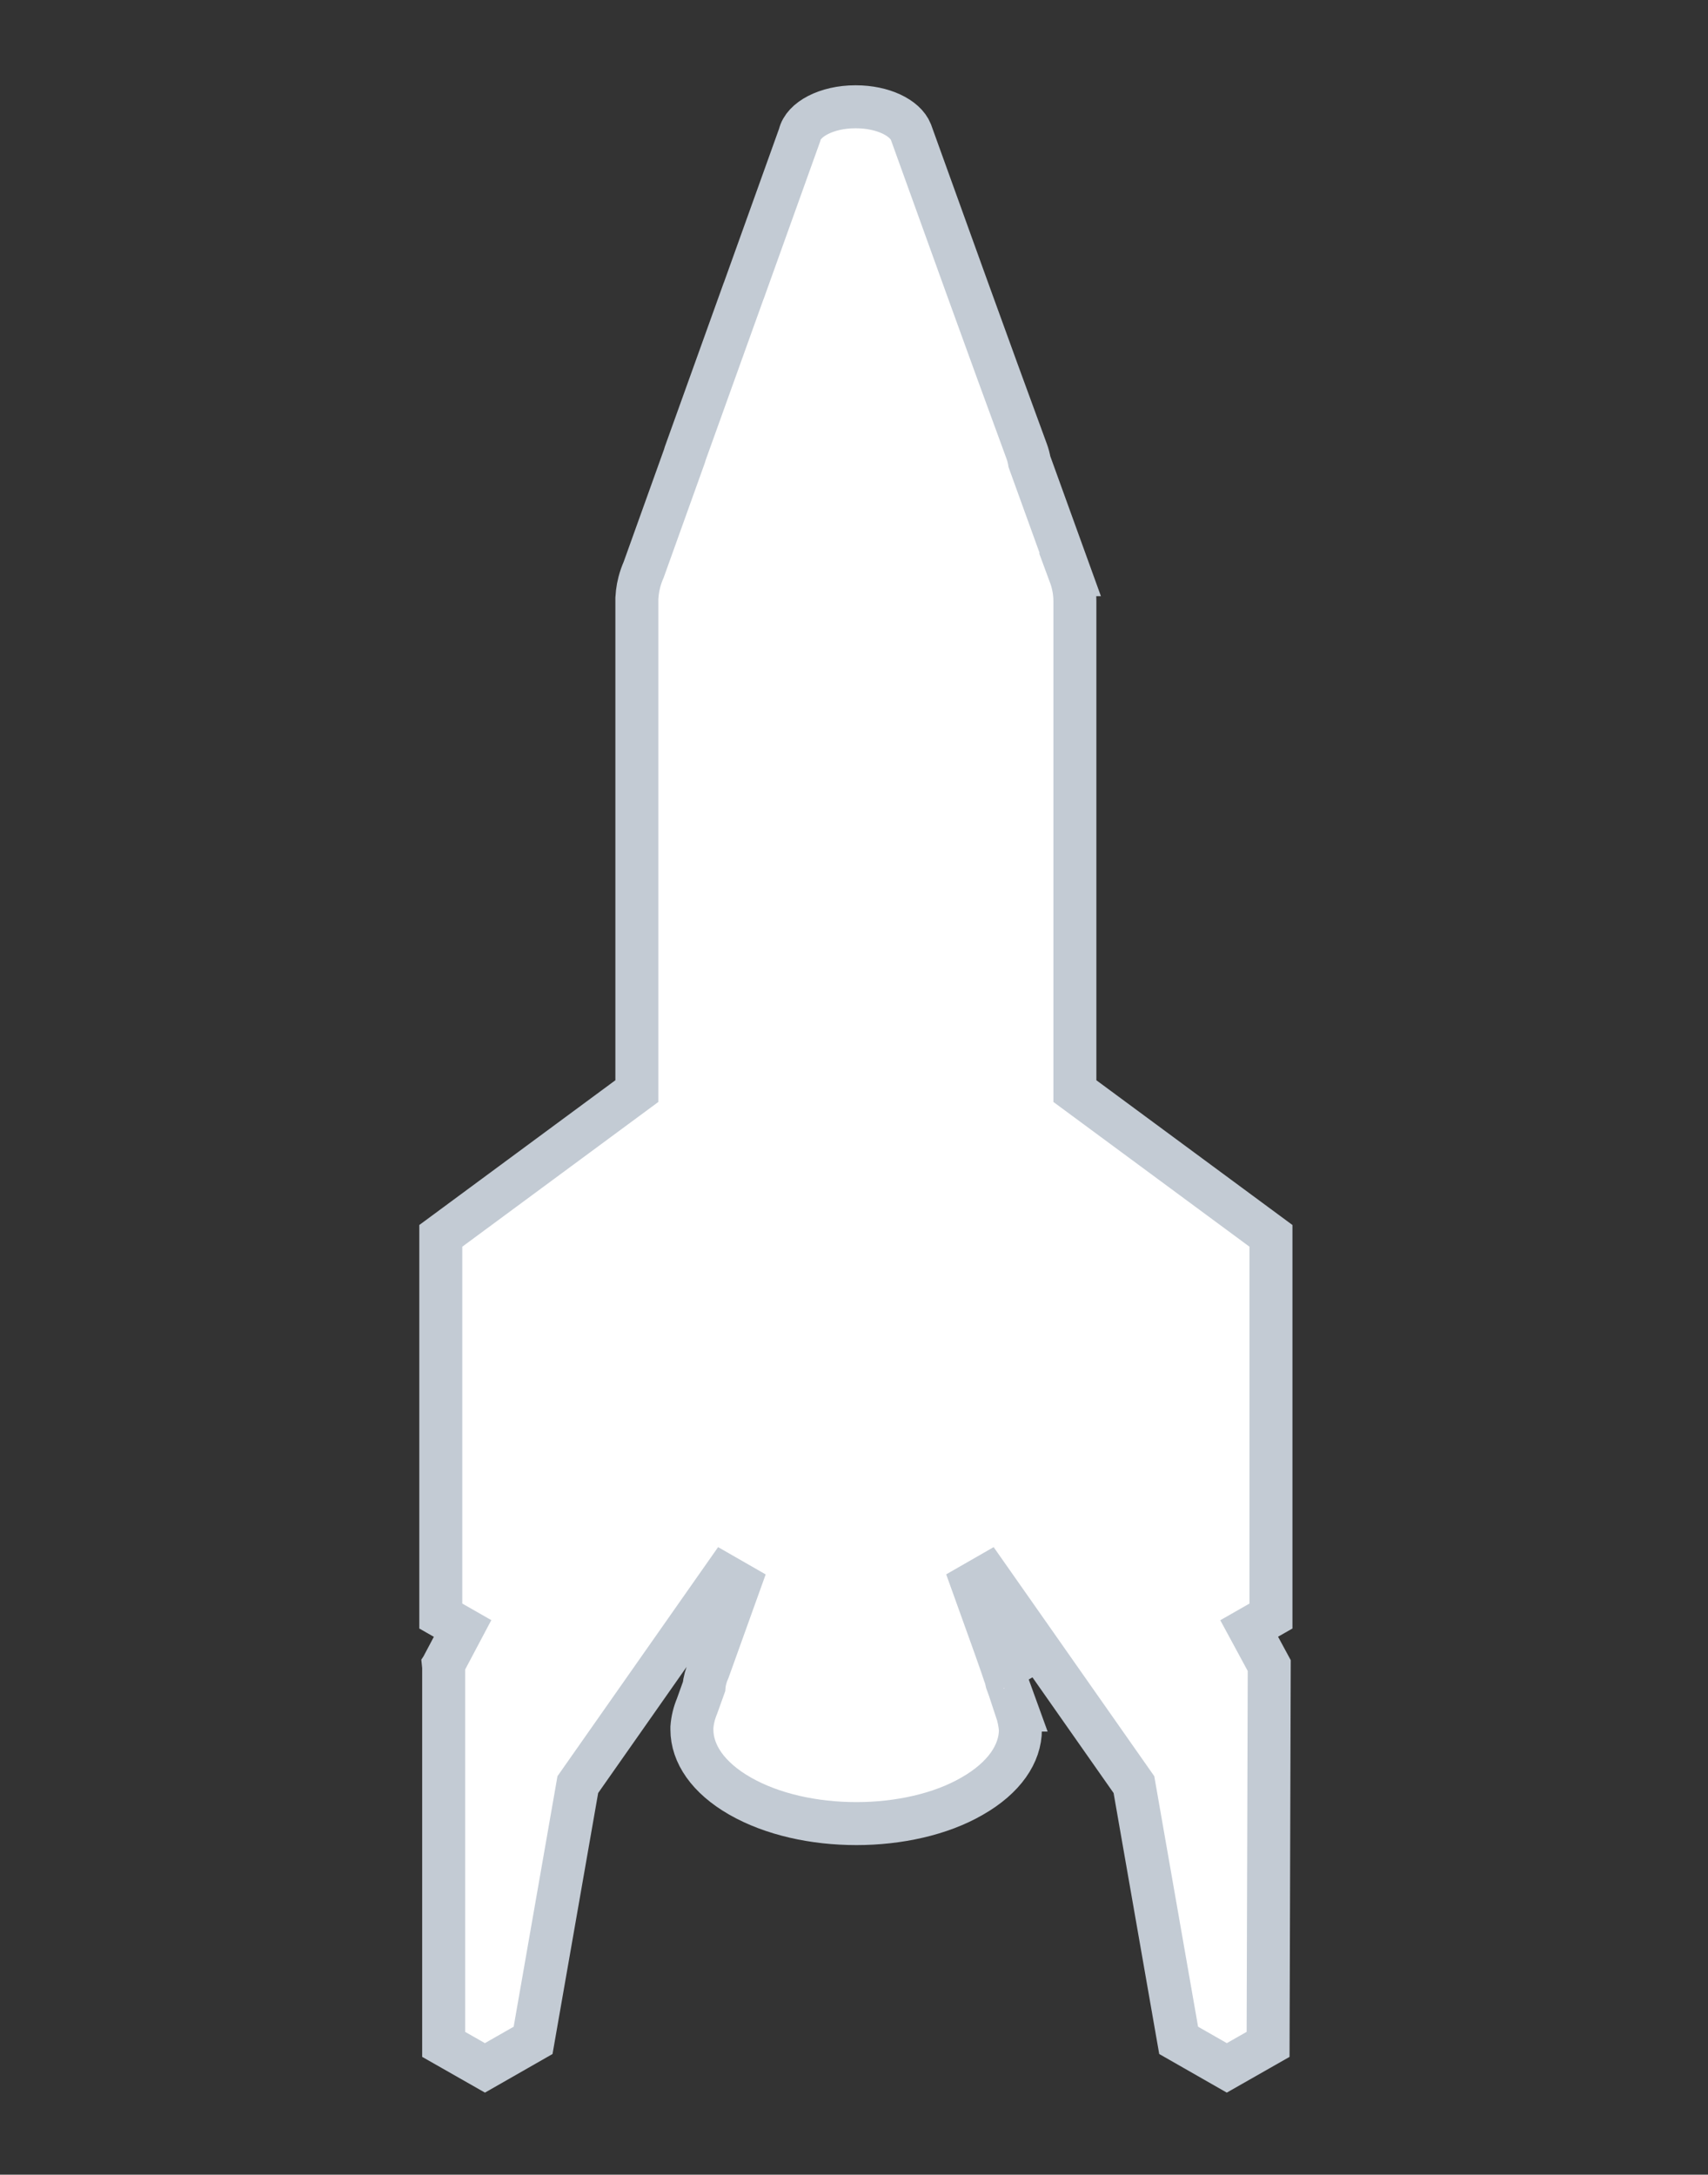 <svg xmlns="http://www.w3.org/2000/svg" style="width: 100%; height:100%" width="327" height="415" viewBox="0 0 326 415" fill="none">
  <rect x="0" y="0" width="326" height="415" fill="#333333" stroke="none"/>
  <defs>
    <linearGradient x1="0" x2="0" y1="1" y2="0" id="fill_rocket" fill="#FFF">
      <stop offset="0%" stop-opacity="1" stop-color="#7B56DB"/>
      <stop offset="$Inventory totals:result.current_rockets$%" stop-opacity="1" stop-color="#7B56DB"/>
      <stop offset="$Inventory totals:result.current_rockets$%" stop-opacity="1" stop-color="#FFF"/>
      <stop offset="100%" stop-opacity="1" stop-color="#FFF"/>
    </linearGradient>
  </defs>
  <path id="rocket" stroke-width="8.203" fill="url(#fill_rocket)" stroke="#c3cbd4" d="M204.235 109.672C204.851 111.33 205.159 113.018 205.159 114.705V208.219L242.583 235.842V308.393L238.425 310.768L242.255 317.848L242.036 390.135L234.157 394.621L224.965 389.369L216.43 340.564L198.269 314.671L197.39 315.177V313.416L188.446 300.665L185.622 302.285C189.155 312.091 191.746 319.335 191.699 319.335C191.91 319.914 192.07 320.468 192.179 321.02C193.386 324.35 194.107 326.339 194.107 326.339H193.997C194.435 327.652 194.654 328.855 194.763 330.059C194.763 334.655 191.699 339.251 185.571 342.753C179.553 346.254 171.455 348.005 163.467 348.005C155.369 348.005 147.381 346.254 141.253 342.753C135.125 339.251 132.061 334.655 132.061 330.059V329.621C132.17 328.199 132.499 326.886 133.046 325.573L134.38 321.856C134.461 320.808 134.769 319.704 135.234 318.679L141.119 302.301L138.269 300.665L110.285 340.564L101.75 389.369L92.558 394.621L84.679 390.135V318.1L84.643 317.752L84.679 317.697V317.584L88.29 310.768L84.132 308.393V235.842L121.556 208.219V114.705V114.158C121.576 113.795 121.608 113.439 121.65 113.09L121.651 113.082C121.728 112.427 121.851 111.772 122.021 111.122C122.235 110.296 122.517 109.491 122.869 108.687L130.622 87.082C130.718 86.733 130.833 86.384 130.967 86.035L142.019 55.286L141.91 55.615L141.9 55.652L152.633 25.741C153.29 22.786 157.777 20.379 163.248 20.379L163.303 20.379L163.357 20.379C168.5 20.379 172.768 22.458 173.862 25.194C179.771 41.608 189.073 67.433 195.967 86.145C196.203 86.795 196.376 87.446 196.485 88.114C201.035 100.695 204.284 109.672 204.284 109.672H204.235Z"/>
</svg>